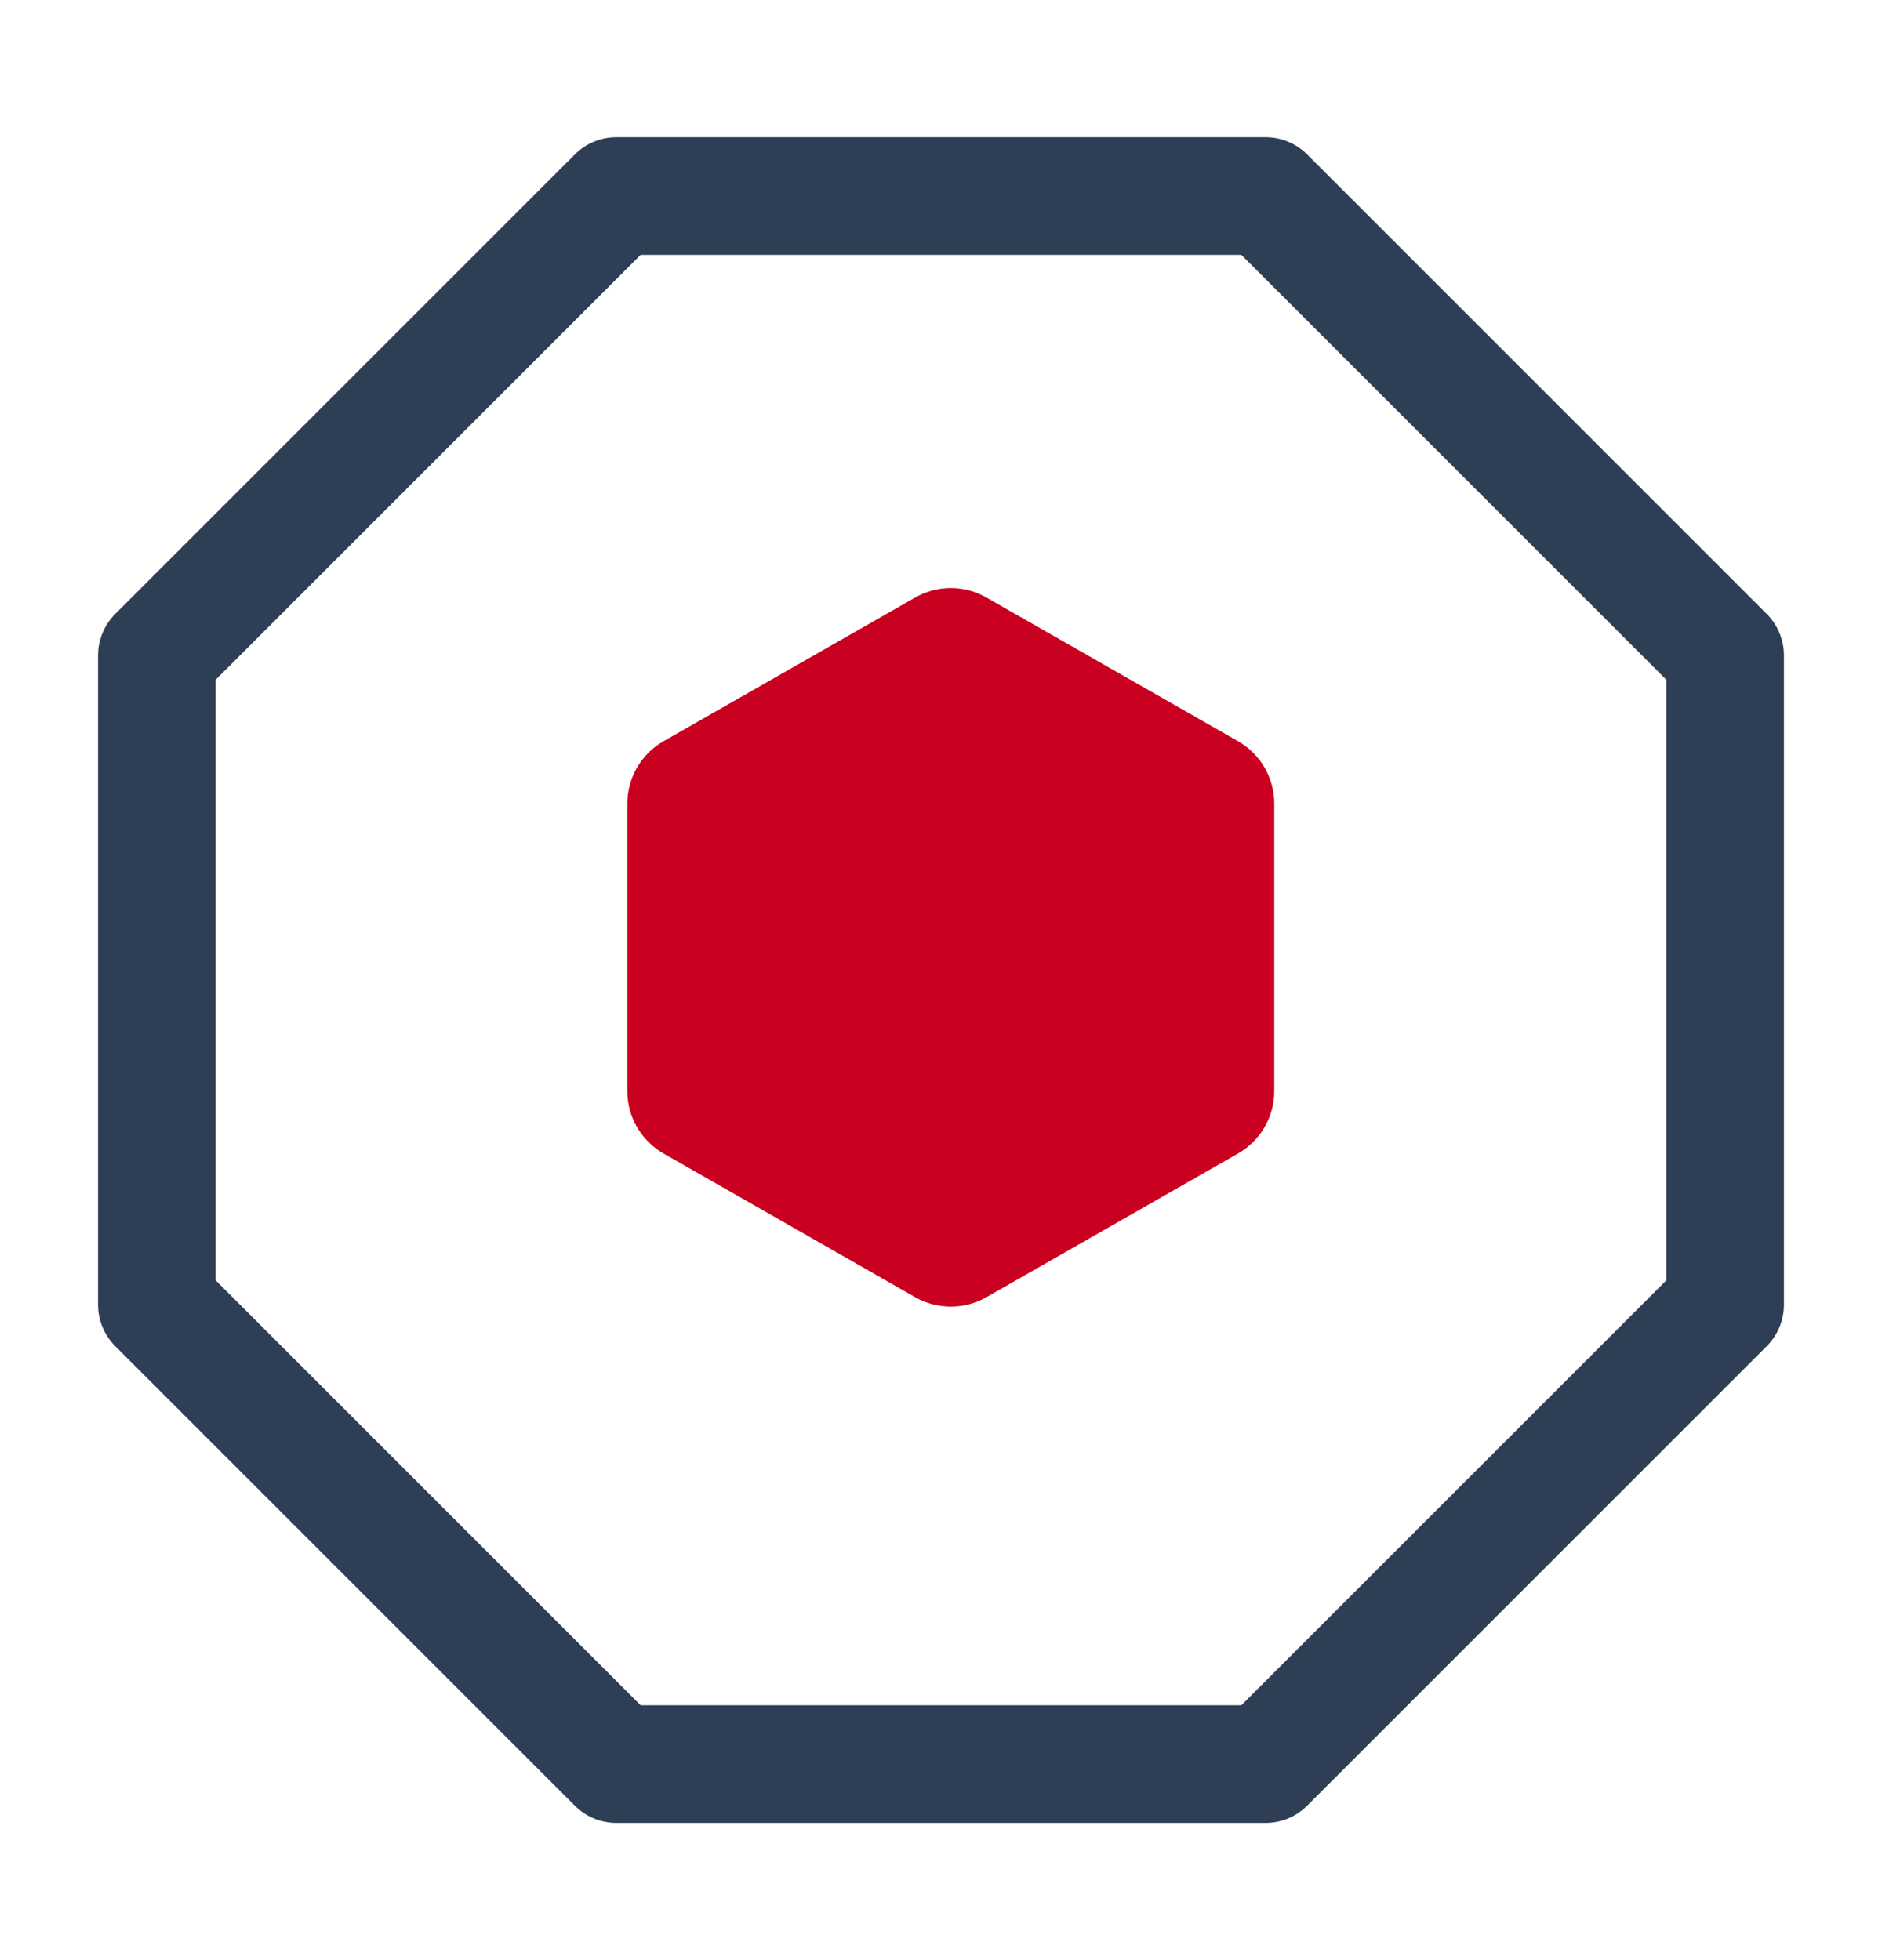 <svg width="24" height="25" viewBox="0 0 24 25" fill="none" xmlns="http://www.w3.org/2000/svg">
<path fill-rule="evenodd" clip-rule="evenodd" d="M7.33 1.97C7.471 1.829 7.661 1.75 7.86 1.75H16.14C16.339 1.75 16.529 1.829 16.67 1.97L22.53 7.83C22.671 7.97 22.75 8.161 22.75 8.36V16.64C22.75 16.839 22.671 17.029 22.53 17.17L16.67 23.03C16.529 23.171 16.339 23.25 16.14 23.25H7.86C7.661 23.25 7.471 23.171 7.33 23.03L1.47 17.17C1.329 17.029 1.25 16.839 1.25 16.64V8.36C1.25 8.161 1.329 7.971 1.47 7.83L7.33 1.97ZM8.17 3.25L2.75 8.67V16.33L8.17 21.75H15.83L21.25 16.33V8.67L15.83 3.25H8.17Z" fill="#2E3F55"/>
<path d="M16.25 13.916V10.249C16.25 10.088 16.207 9.93 16.127 9.791C16.047 9.652 15.931 9.536 15.792 9.456L12.583 7.623C12.444 7.542 12.286 7.5 12.125 7.5C11.964 7.5 11.806 7.542 11.667 7.623L8.458 9.456C8.319 9.536 8.203 9.652 8.123 9.791C8.042 9.931 8 10.089 8 10.25V13.917C8 14.078 8.042 14.235 8.123 14.375C8.203 14.514 8.319 14.629 8.458 14.71L11.667 16.543C11.806 16.623 11.964 16.665 12.125 16.665C12.286 16.665 12.444 16.623 12.583 16.543L15.792 14.71C15.931 14.629 16.047 14.514 16.127 14.375C16.208 14.235 16.25 14.078 16.25 13.917V13.916Z" fill="#C9001F"/>
</svg>
